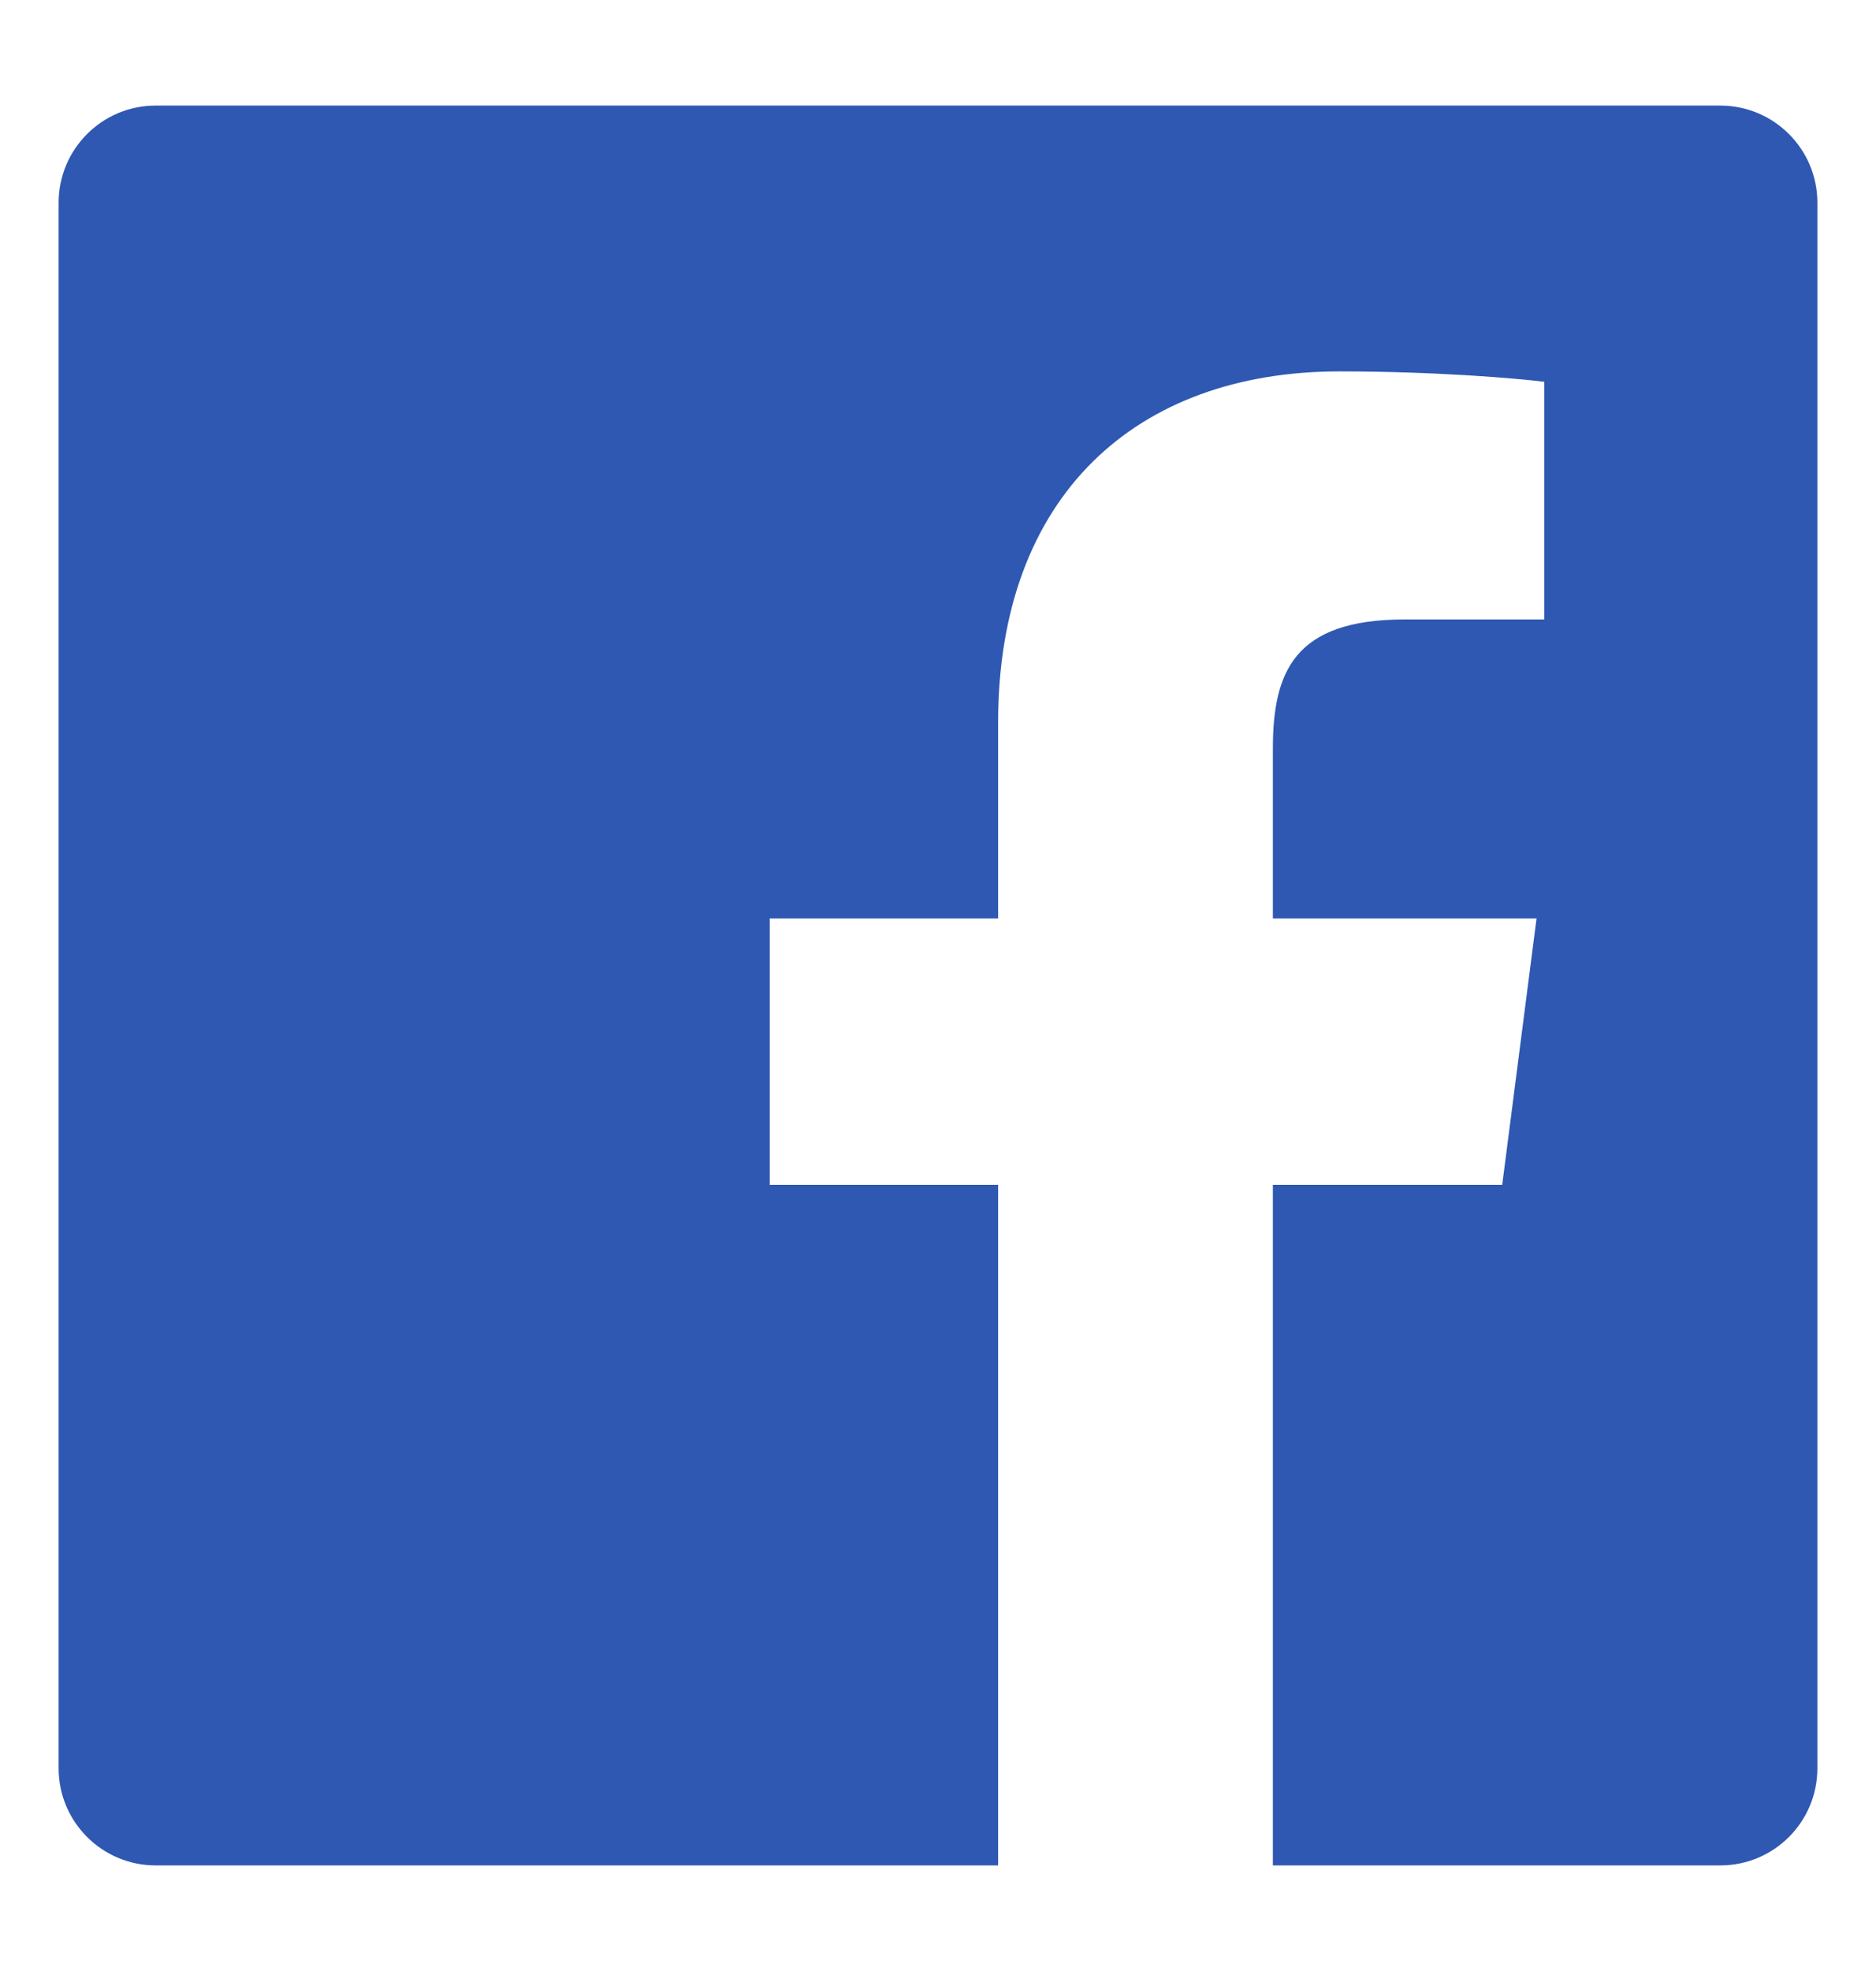 <svg xmlns="http://www.w3.org/2000/svg" width="20" height="21" viewBox="0 0 20 21" fill="none">
  <path d="M18.34 1.125H1.659C1.088 1.125 0.625 1.589 0.625 2.16V18.841C0.625 19.412 1.089 19.875 1.66 19.875H10.641V12.624H8.206V9.786H10.641V7.697C10.641 5.275 12.12 3.957 14.28 3.957C15.315 3.957 16.204 4.034 16.464 4.068V6.6H14.974C13.798 6.6 13.57 7.158 13.57 7.978V9.786H16.381L16.015 12.624H13.57V19.875H18.34C18.912 19.875 19.375 19.412 19.375 18.84V2.159C19.375 1.588 18.911 1.125 18.34 1.125Z" fill="#2E58B2"/>
</svg>